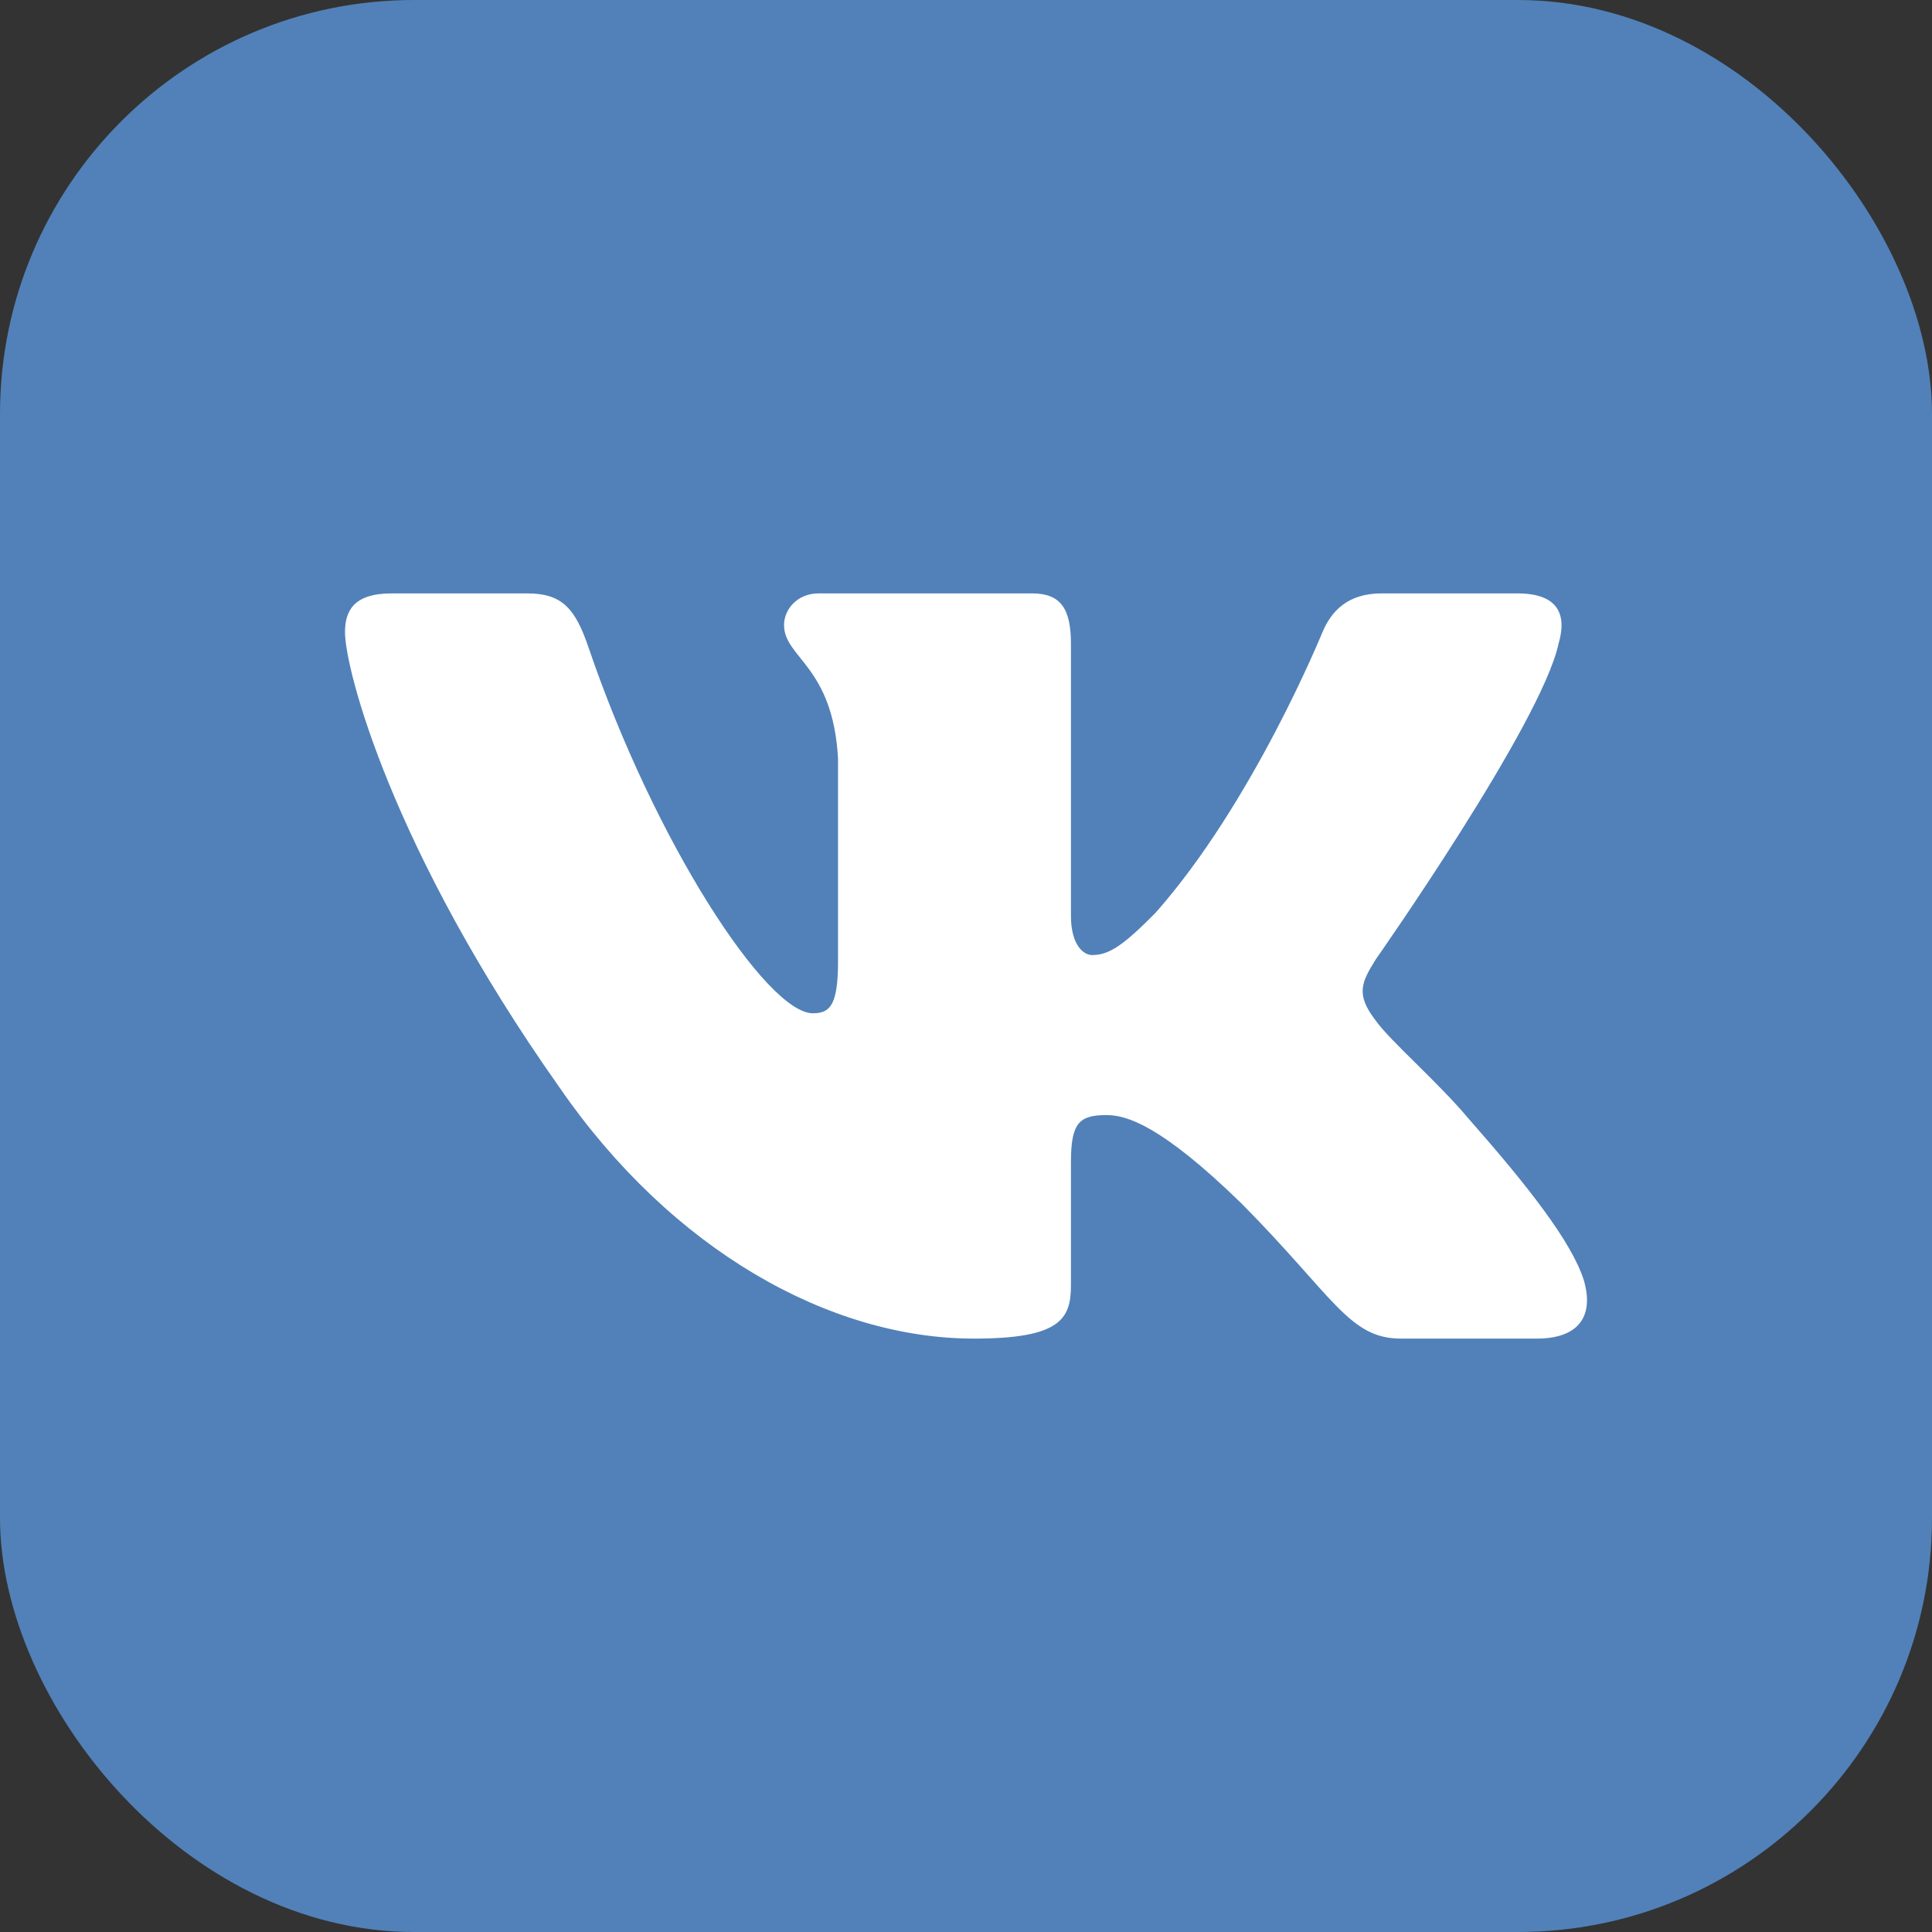 <svg width="56" height="56" viewBox="0 0 56 56" fill="none" xmlns="http://www.w3.org/2000/svg">
<rect x="0" y="0" width="56" height="56" fill="#333333" stroke="none"/>
<rect width="56" height="56" rx="12" fill="#5181B8"/>
<path fill-rule="evenodd" clip-rule="evenodd" d="M45.174 18.663C45.424 17.82 45.174 17.2 43.983 17.2H40.044C39.043 17.2 38.582 17.735 38.331 18.326C38.331 18.326 36.328 23.258 33.491 26.461C32.573 27.389 32.156 27.683 31.655 27.683C31.405 27.683 31.042 27.389 31.042 26.546V18.663C31.042 17.651 30.752 17.2 29.917 17.2H23.728C23.103 17.2 22.726 17.67 22.726 18.115C22.726 19.074 24.145 19.295 24.291 21.993V27.852C24.291 29.137 24.061 29.37 23.561 29.37C22.225 29.37 18.978 24.416 17.052 18.747C16.674 17.645 16.295 17.2 15.289 17.2H11.35C10.225 17.2 10 17.735 10 18.326C10 19.38 11.335 24.607 16.217 31.52C19.472 36.241 24.057 38.8 28.229 38.8C30.733 38.8 31.042 38.232 31.042 37.253V33.684C31.042 32.548 31.28 32.321 32.072 32.321C32.657 32.321 33.658 32.616 35.995 34.892C38.665 37.59 39.105 38.8 40.607 38.8H44.546C45.671 38.8 46.233 38.232 45.909 37.11C45.554 35.992 44.279 34.37 42.587 32.447C41.669 31.351 40.292 30.171 39.875 29.581C39.291 28.822 39.458 28.485 39.875 27.811C39.875 27.811 44.673 20.982 45.174 18.663V18.663Z" fill="white"/>
</svg>
